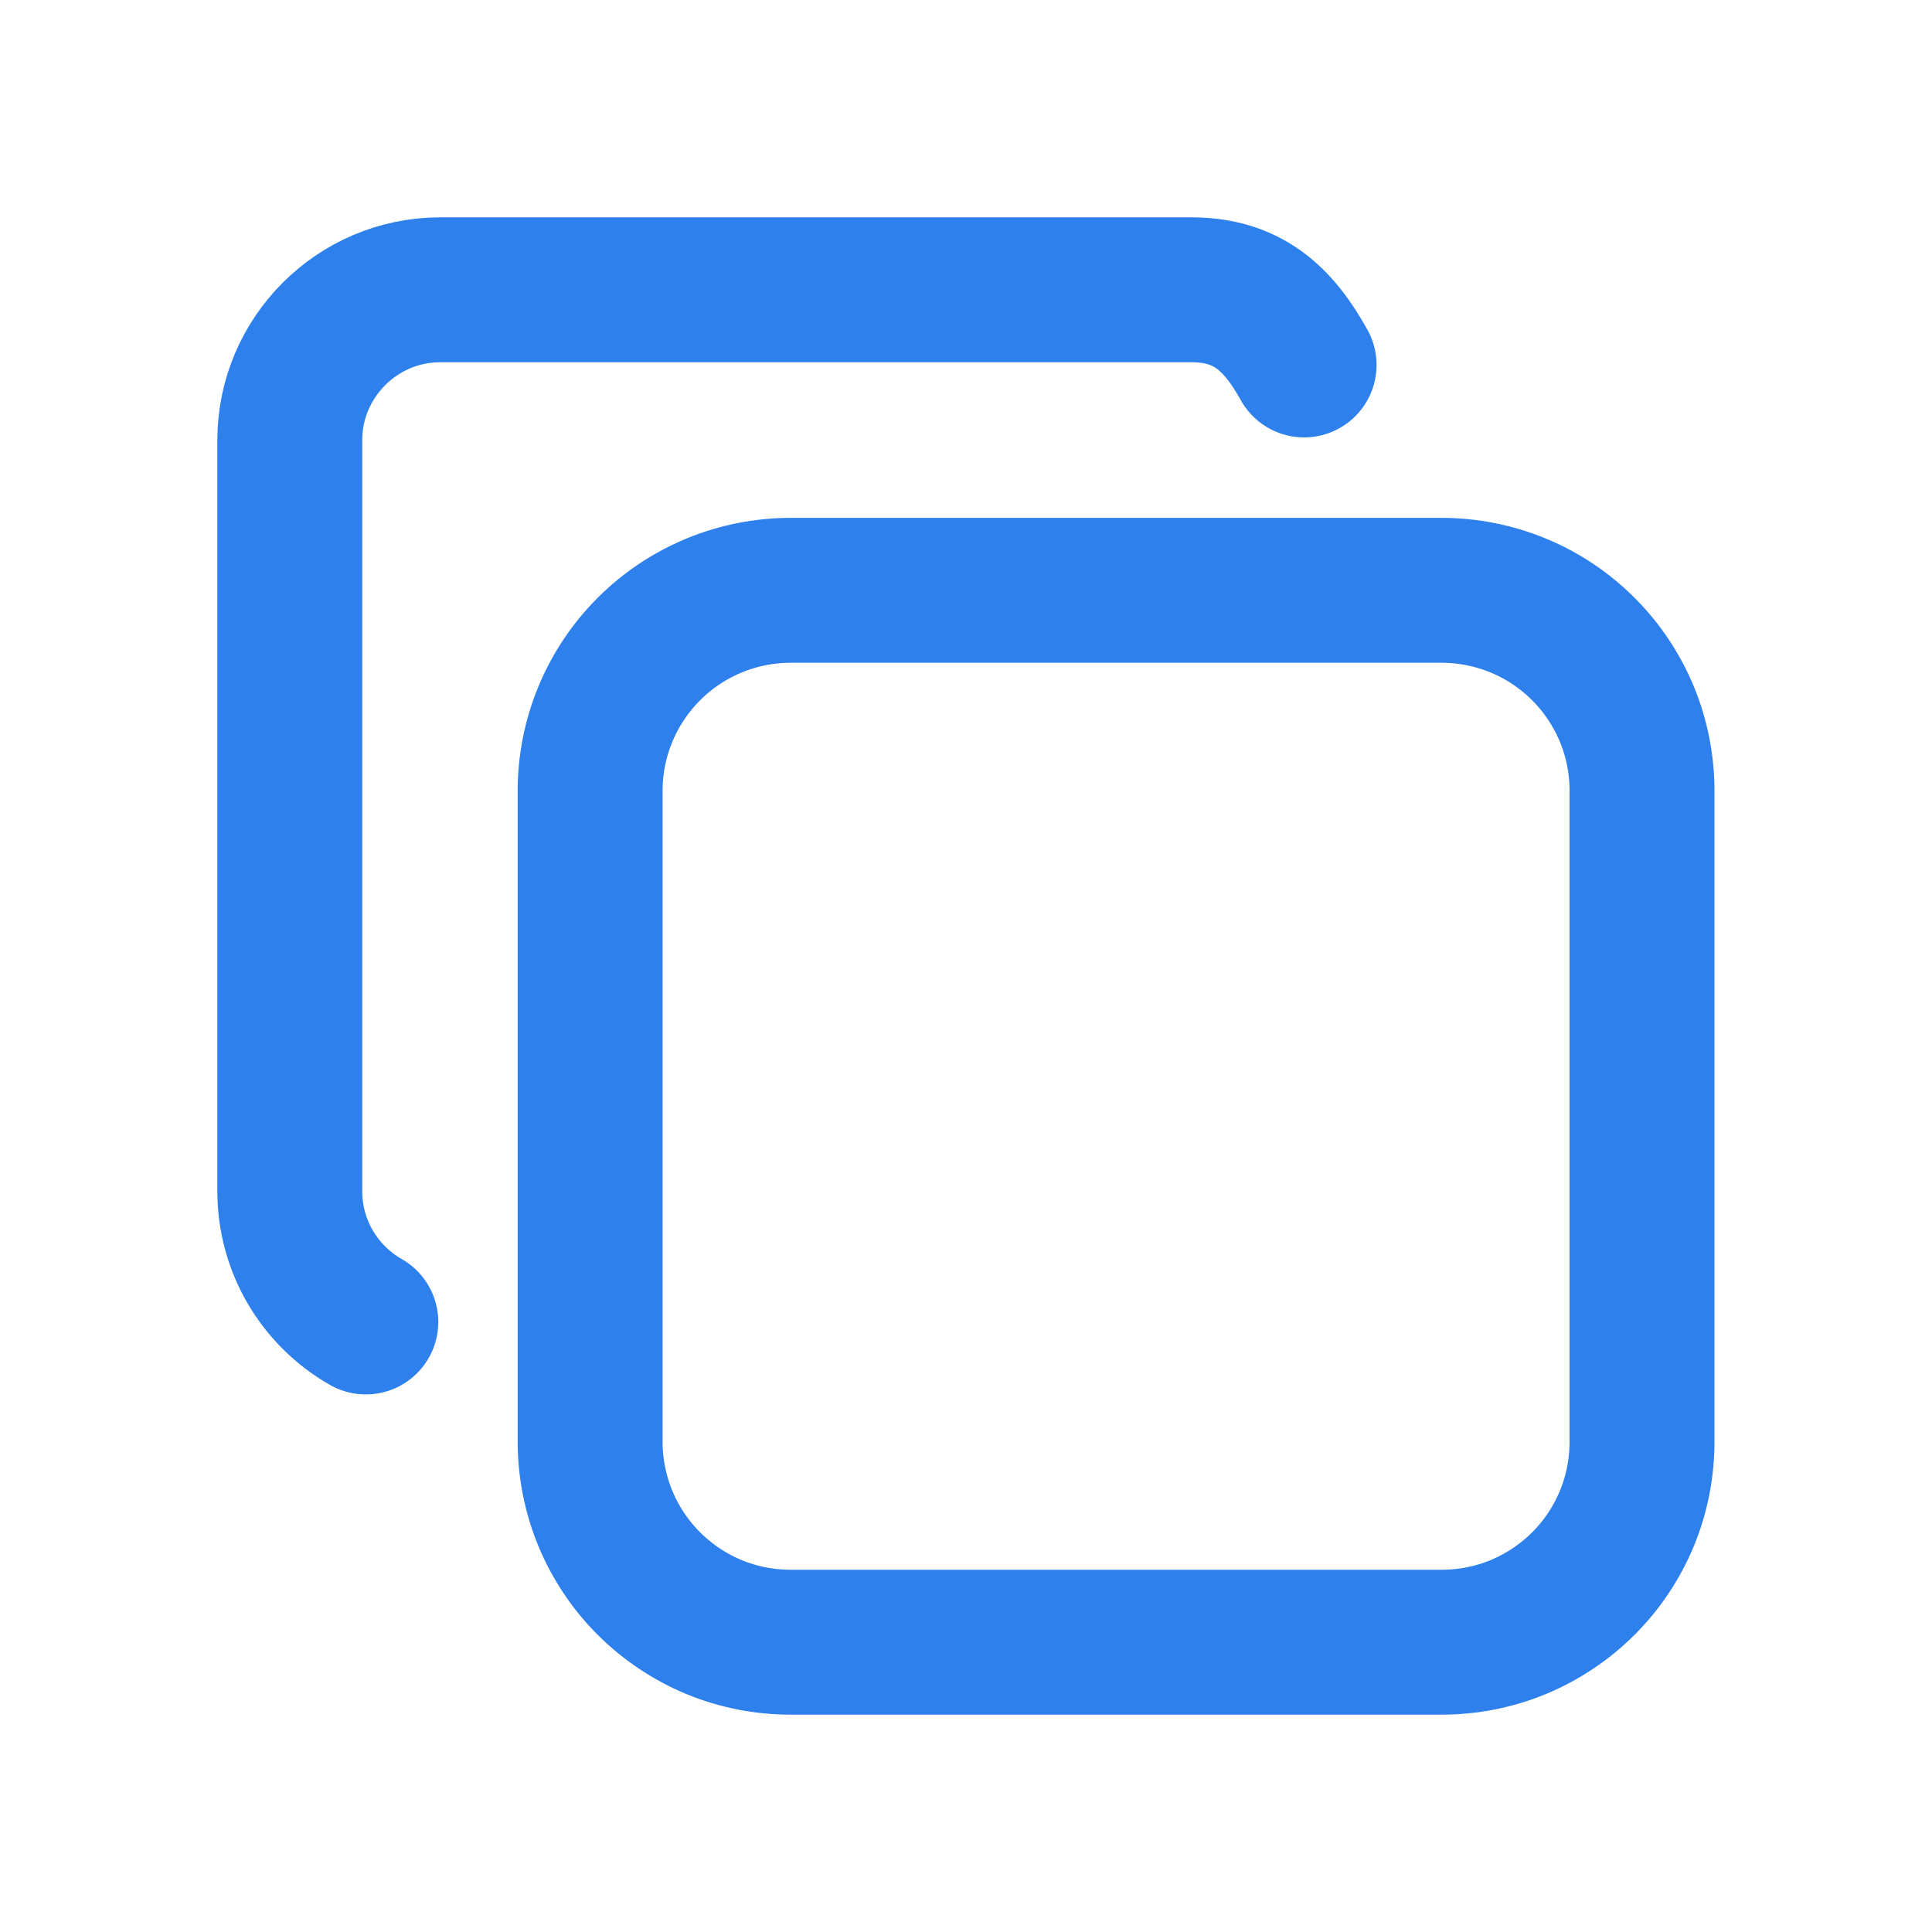 <svg width="20" height="20" viewBox="0 0 20 20" fill="none" xmlns="http://www.w3.org/2000/svg">
<path d="M6.109 8.186C6.109 7.636 6.328 7.108 6.717 6.719C7.106 6.33 7.634 6.111 8.184 6.111H14.924C15.197 6.111 15.466 6.165 15.718 6.269C15.97 6.373 16.198 6.526 16.391 6.719C16.584 6.912 16.736 7.14 16.841 7.392C16.945 7.644 16.998 7.913 16.998 8.186V14.926C16.998 15.198 16.945 15.468 16.841 15.72C16.736 15.972 16.584 16.2 16.391 16.393C16.198 16.585 15.97 16.738 15.718 16.843C15.466 16.947 15.197 17 14.924 17H8.184C7.911 17 7.642 16.947 7.39 16.843C7.138 16.738 6.91 16.585 6.717 16.393C6.524 16.2 6.372 15.972 6.267 15.72C6.163 15.468 6.109 15.198 6.109 14.926V8.186Z" stroke="#2E80EC" stroke-width="1.5" stroke-linecap="round" stroke-linejoin="round"/>
<path d="M3.787 13.685C3.548 13.549 3.35 13.352 3.211 13.115C3.073 12.878 3 12.608 3 12.334V4.556C3 3.7 3.7 3 4.556 3H12.334C12.917 3 13.234 3.299 13.5 3.778" stroke="#2E80EC" stroke-width="1.5" stroke-linecap="round" stroke-linejoin="round"/>
</svg>
